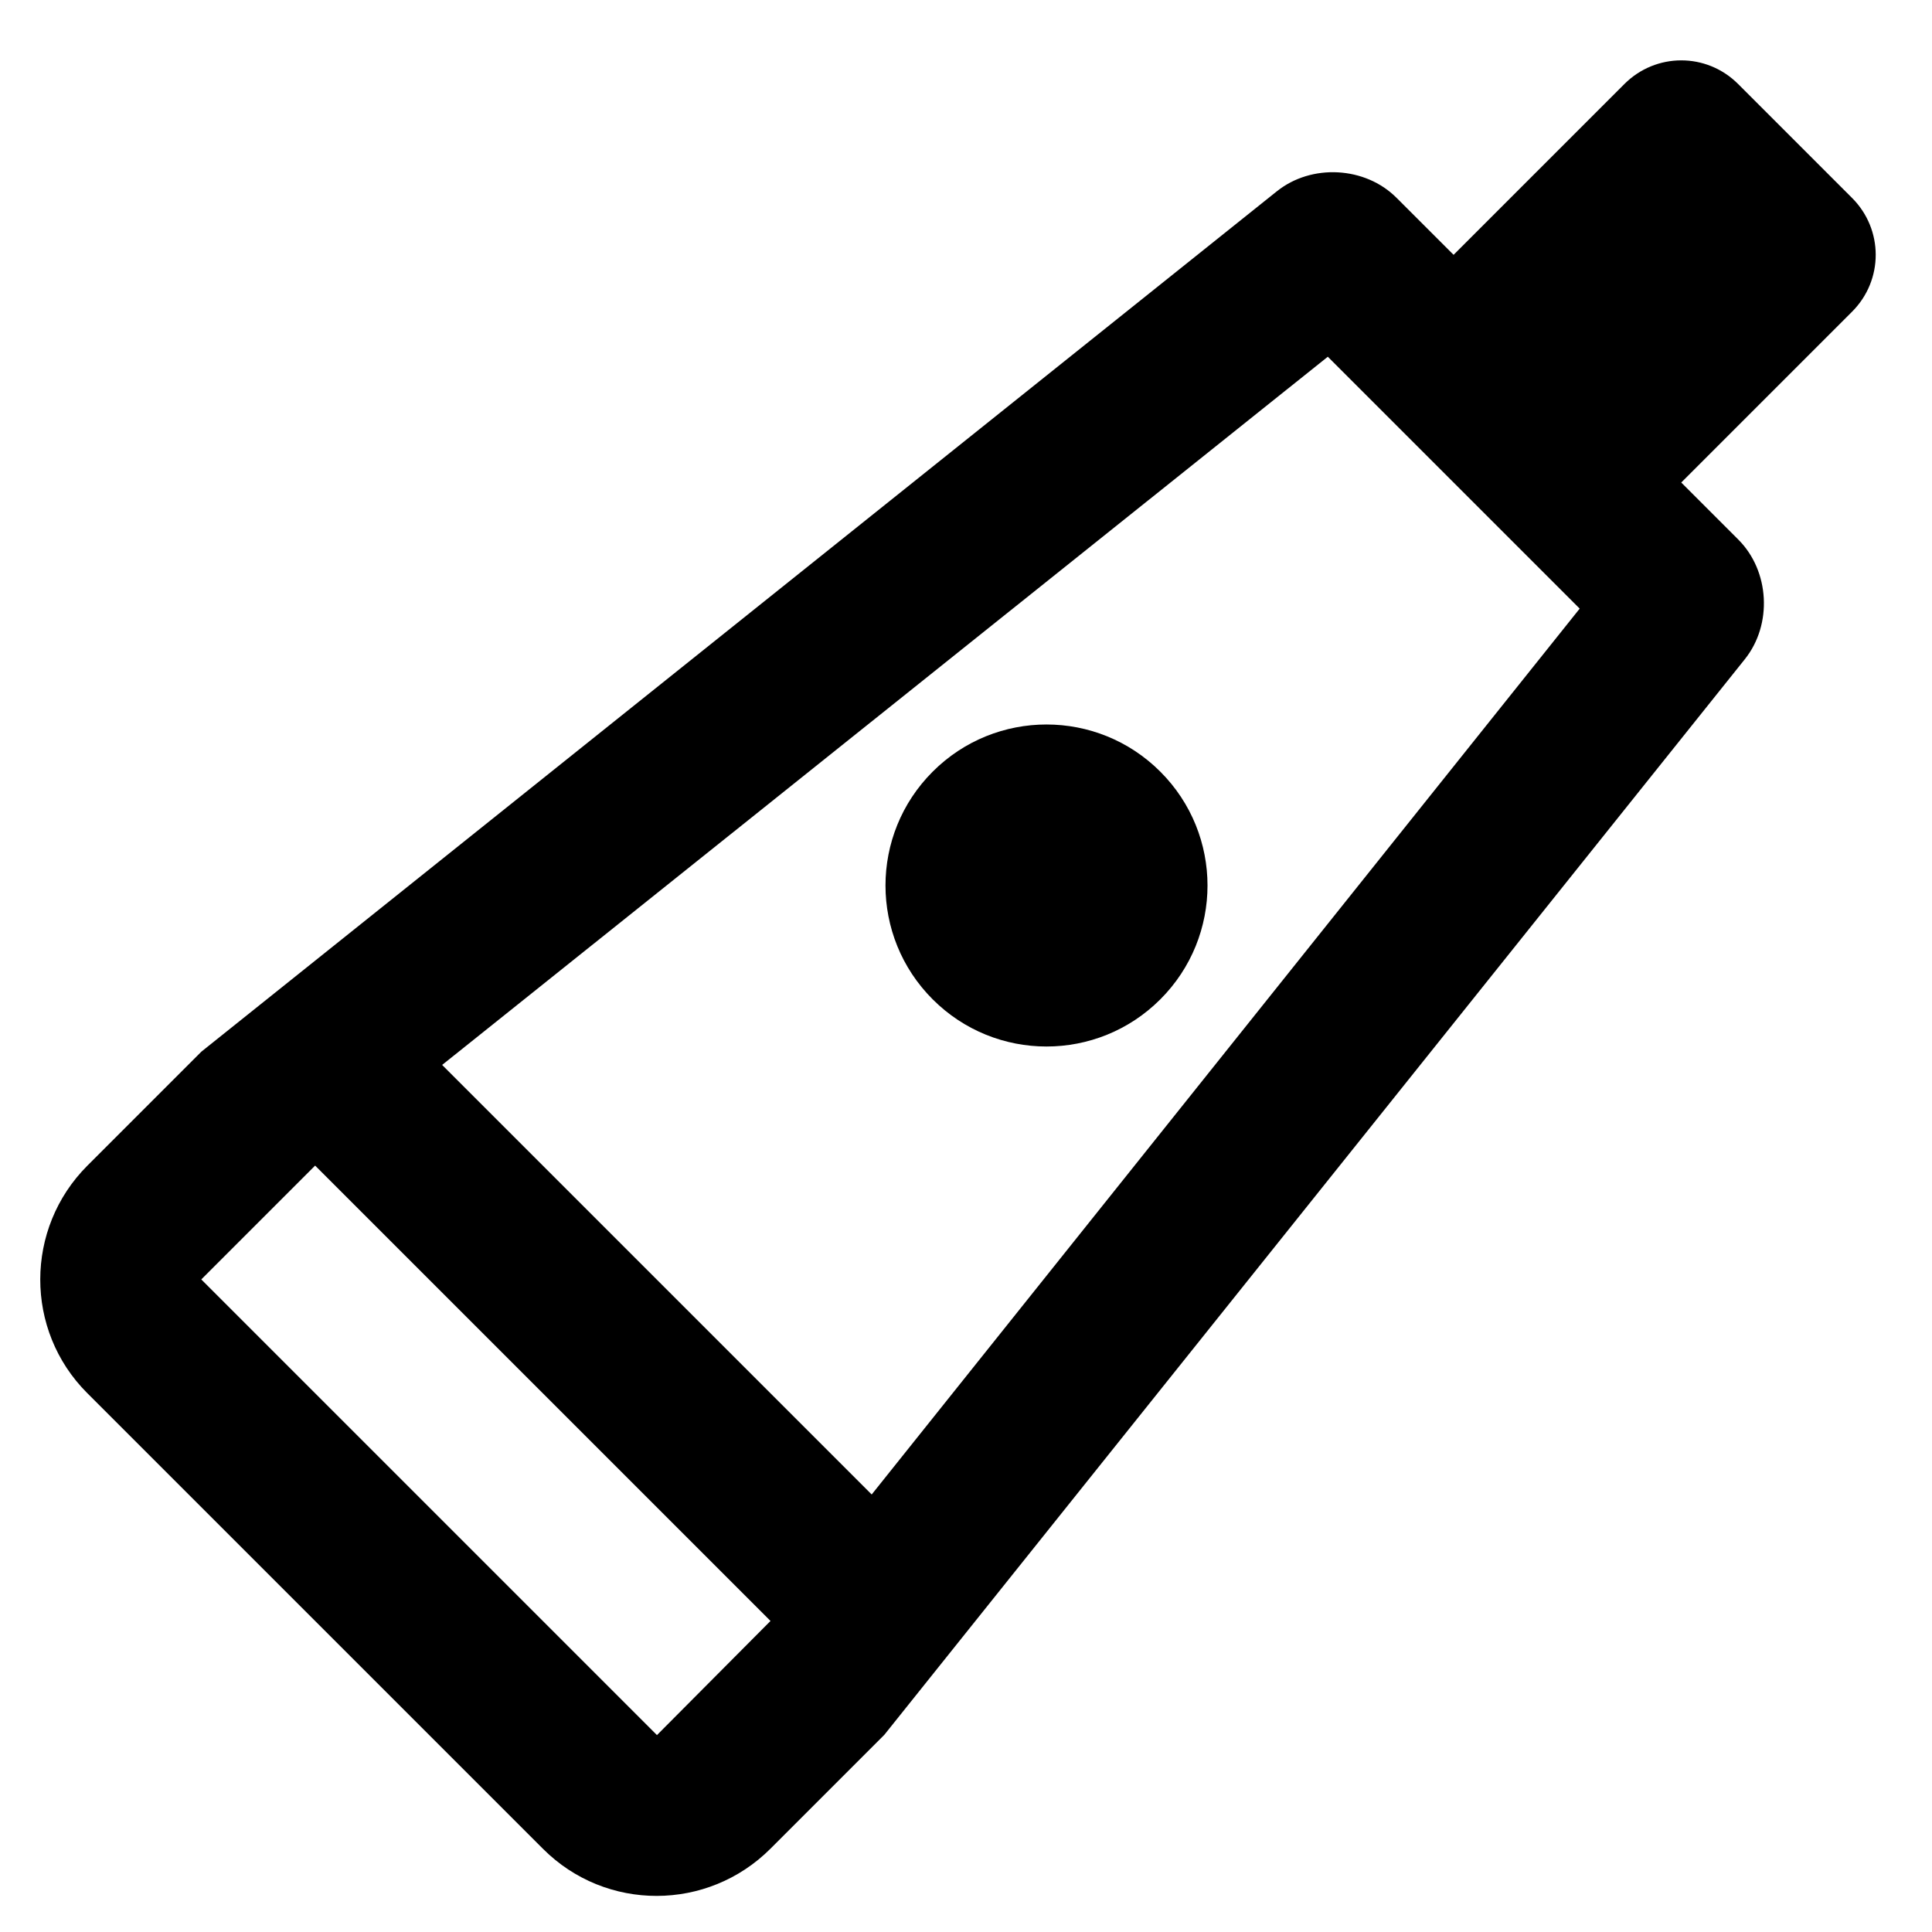 <?xml version="1.0" encoding="UTF-8"?>
<svg width="48px" height="48px" viewBox="0 0 48 48" version="1.1" xmlns="http://www.w3.org/2000/svg" xmlns:xlink="http://www.w3.org/1999/xlink">
    <!-- Generator: Sketch 49.3 (51167) - http://www.bohemiancoding.com/sketch -->
    <title>theicons.co/svg/medical-02</title>
    <desc>Created with Sketch.</desc>
    <defs></defs>
    <g id="The-Icons" stroke="none" stroke-width="1" fill="none" fill-rule="evenodd">
        <g id="v-1.5" transform="translate(-192, -1536)" fill="#000000">
            <g id="Medical" transform="translate(96, 1536)">
                <g id="Toothpaste" transform="translate(96, 0)">
                    <path d="M34.695,4.913 L36.114,6.331 L40.358,2.087 C41.138,1.307 42.397,1.301 43.183,2.087 L46.014,4.918 C46.795,5.699 46.8,6.958 46.014,7.744 L41.77,11.988 L43.189,13.407 C43.968,14.185 44.04,15.516 43.35,16.378 L21.971,43.101 L19.143,45.929 C17.581,47.491 15.053,47.496 13.493,45.936 L2.165,34.609 C0.607,33.05 0.614,30.518 2.172,28.959 L5.001,26.13 L31.724,4.752 C32.586,4.062 33.918,4.135 34.695,4.913 Z M7.829,28.959 L5.001,31.787 L16.322,43.108 L19.143,40.272 L7.829,28.959 Z M32.989,8.863 L10.985,26.458 L21.657,37.13 L39.247,15.121 L32.989,8.863 Z M28.828,24.828 C27.266,26.391 24.734,26.391 23.172,24.828 C21.609,23.266 21.609,20.734 23.172,19.172 C24.734,17.609 27.266,17.609 28.828,19.172 C30.391,20.734 30.391,23.266 28.828,24.828 Z" id="Combined-Shape"></path>
                </g>
            </g>
        </g>
    </g>
</svg>